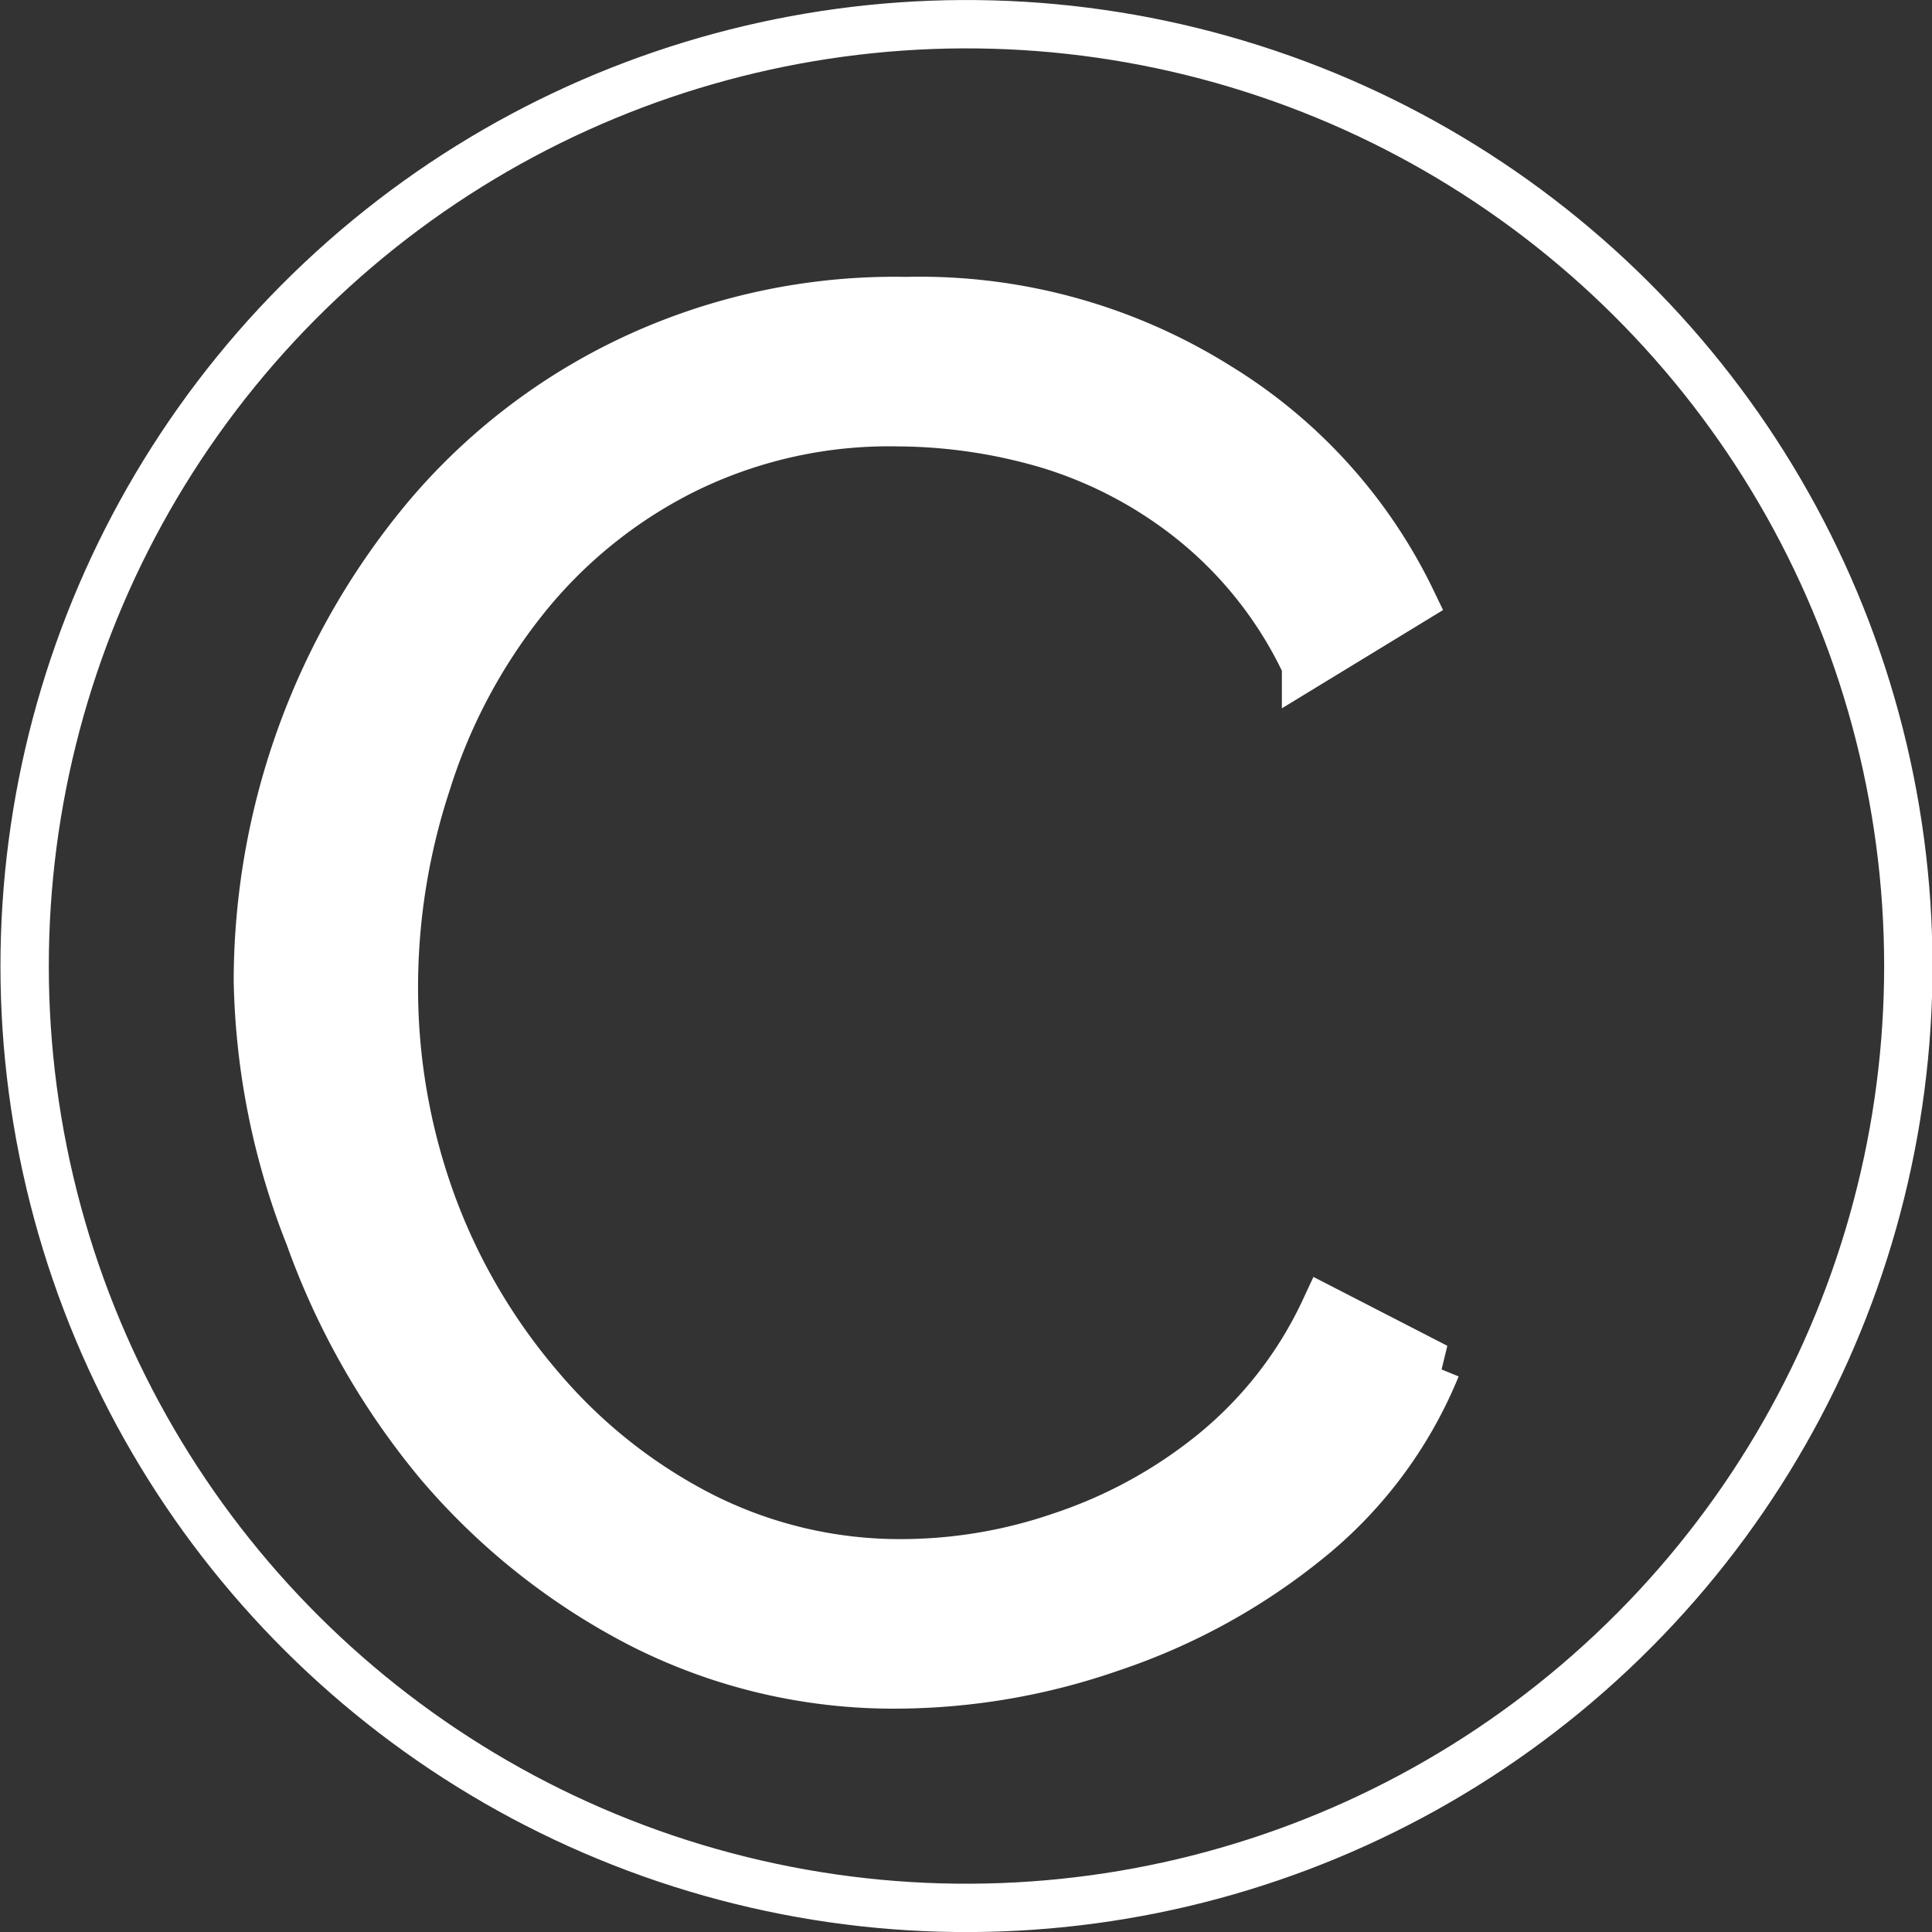 <svg xmlns="http://www.w3.org/2000/svg" viewBox="0 0 29.97 29.97"><rect x="0" y="0" width="29.97" height="29.97" fill="#333333" stroke="none"/><defs><style>.cls-1{fill:none;stroke-miterlimit:10;}.cls-1,.cls-2{stroke:#fff;stroke-width:0.75px;}.cls-2{fill:#fff;}</style></defs><g id="Calque_2" data-name="Calque 2"><g id="Calque_1-2" data-name="Calque 1"><circle class="cls-1" cx="14.99" cy="14.99" r="14.61" transform="translate(-3.04 3.84) rotate(-13.28)"/><path class="cls-2" d="M4,15.21A11.24,11.24,0,0,1,6.64,8,9.41,9.41,0,0,1,9.8,5.58a9.59,9.59,0,0,1,4.26-.91A8.71,8.71,0,0,1,18.9,6a7.93,7.93,0,0,1,3,3.32l-1.64,1a6.31,6.31,0,0,0-1.73-2.22A6.68,6.68,0,0,0,16.28,6.9a8.35,8.35,0,0,0-2.34-.35,7.18,7.18,0,0,0-3.37.76,7.4,7.4,0,0,0-2.45,2,8.75,8.75,0,0,0-1.5,2.83,10.16,10.16,0,0,0-.51,3.17,9.74,9.74,0,0,0,.59,3.36,9.31,9.31,0,0,0,1.67,2.85,8.13,8.13,0,0,0,2.52,2,6.81,6.81,0,0,0,3.14.73,7.64,7.64,0,0,0,2.44-.42,7.47,7.47,0,0,0,2.34-1.28,6.28,6.28,0,0,0,1.74-2.23l1.73.89a6.67,6.67,0,0,1-2,2.68,9.75,9.75,0,0,1-3.05,1.67,10.22,10.22,0,0,1-3.29.57,8.63,8.63,0,0,1-4-.94,10.3,10.3,0,0,1-3.14-2.5,11.62,11.62,0,0,1-2-3.51A11.34,11.34,0,0,1,4,15.21Z"/></g></g></svg>